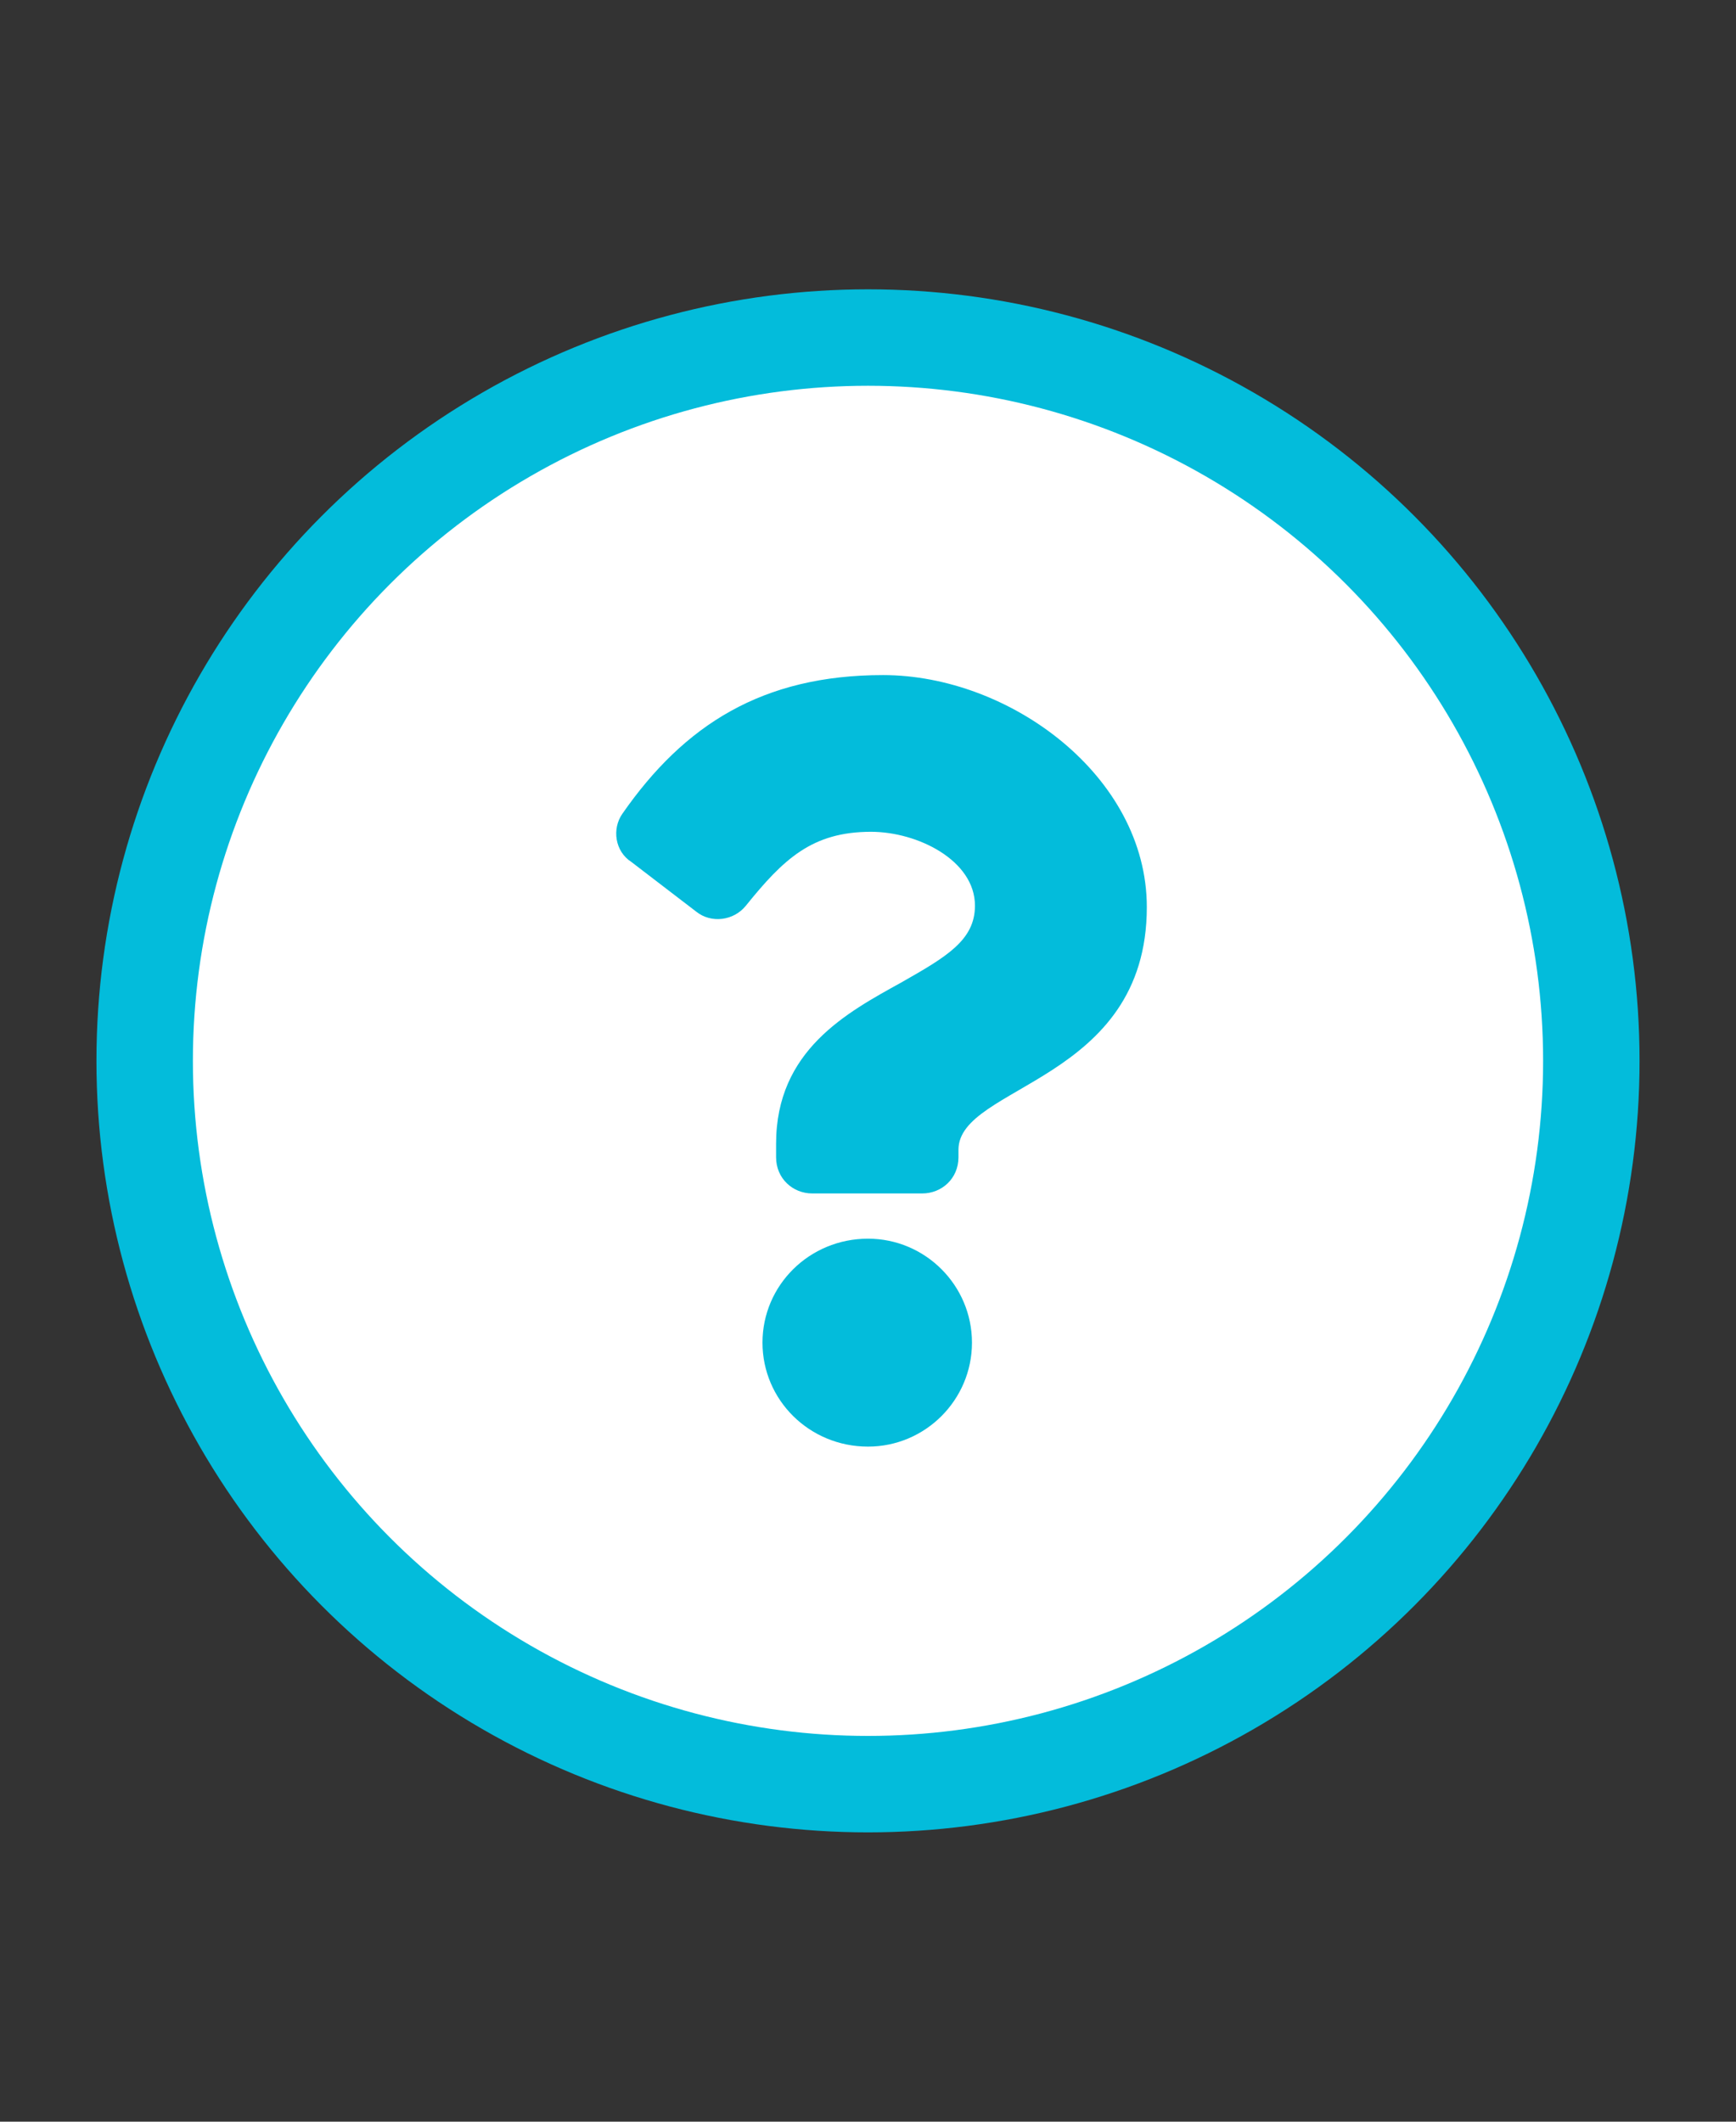 <svg width="18" height="22" viewBox="0 0 18 22" fill="none" xmlns="http://www.w3.org/2000/svg">
<rect x="0" y="0" width="18" height="22" fill="#333333" stroke="none"/>
<circle cx="9" cy="11" r="7.5" fill="white" stroke="#03BCDB"/>
<path d="M9.156 7C7.906 7 7.094 7.516 6.453 8.438C6.344 8.594 6.375 8.828 6.547 8.938L7.219 9.453C7.375 9.578 7.609 9.547 7.734 9.391C8.125 8.906 8.422 8.625 9.031 8.625C9.516 8.625 10.109 8.922 10.109 9.391C10.109 9.75 9.812 9.922 9.344 10.188C8.781 10.5 8.047 10.891 8.047 11.859V12C8.047 12.219 8.219 12.375 8.422 12.375H9.562C9.766 12.375 9.938 12.219 9.938 12V11.922C9.938 11.25 11.891 11.219 11.891 9.406C11.891 8.047 10.469 7 9.156 7ZM9 12.844C8.391 12.844 7.906 13.328 7.906 13.922C7.906 14.516 8.391 15 9 15C9.594 15 10.078 14.516 10.078 13.922C10.078 13.328 9.594 12.844 9 12.844Z" fill="#03BCDB"/>
</svg>
